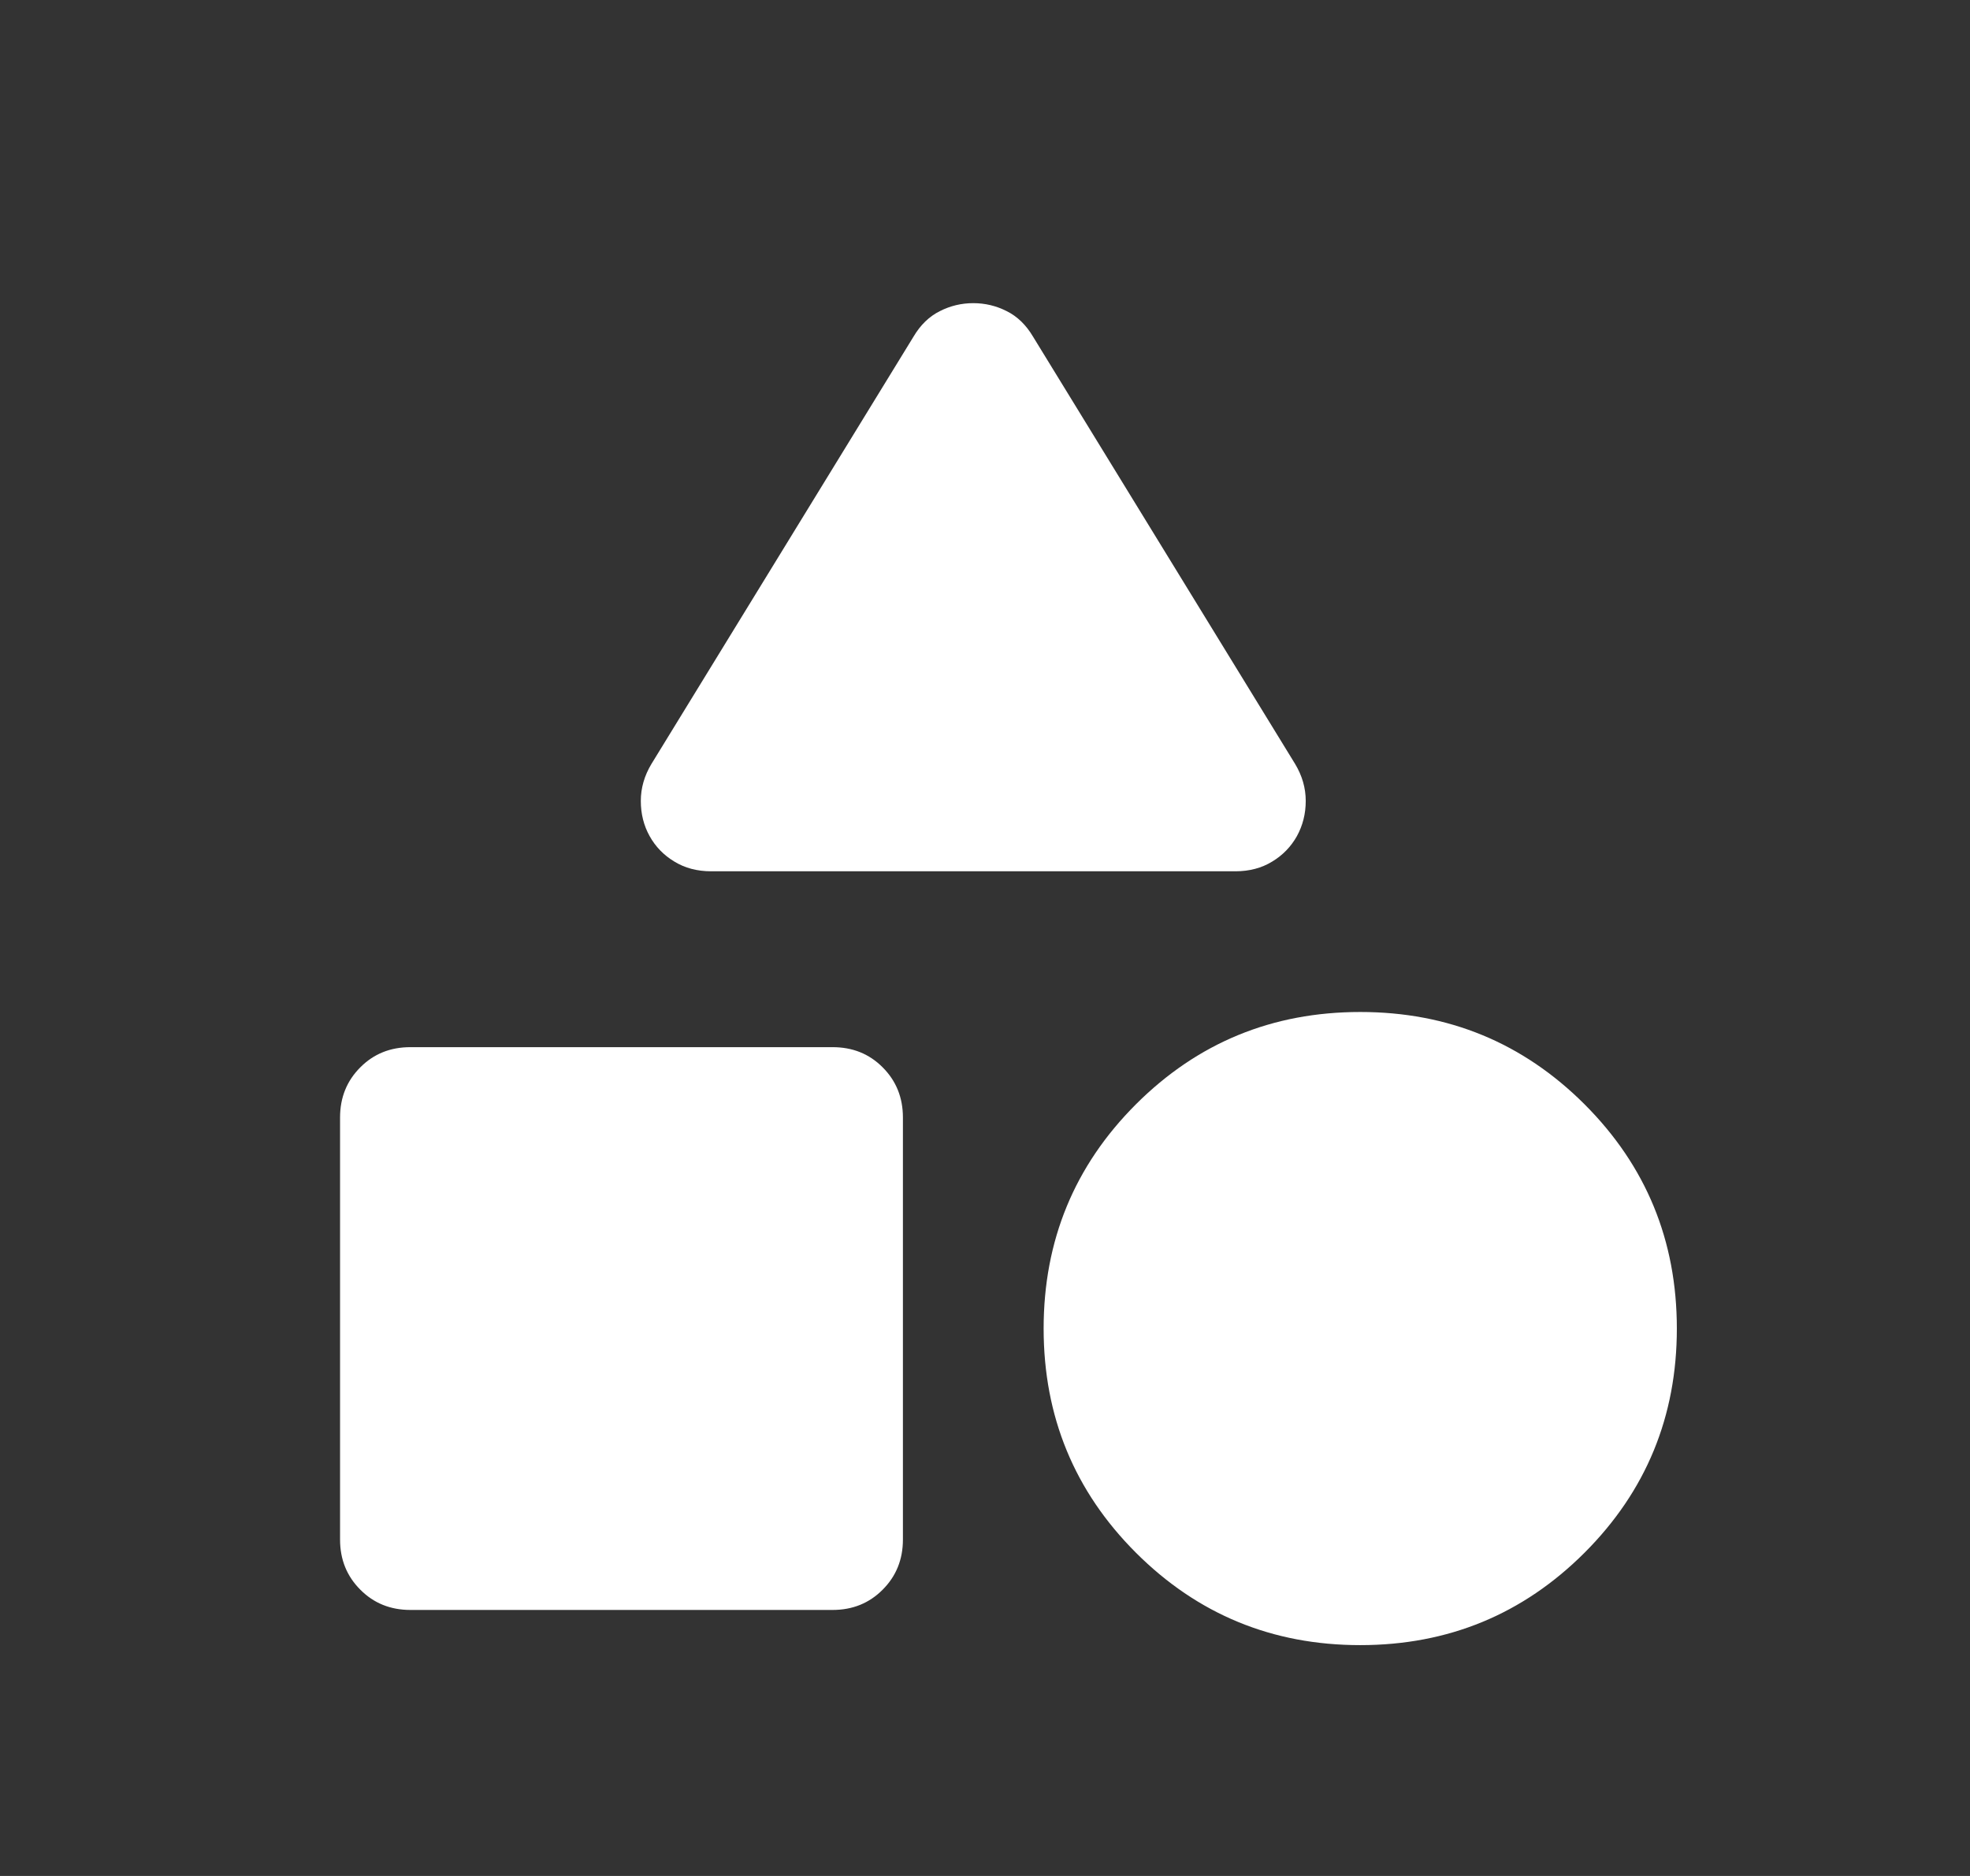 <svg width="21" height="20" viewBox="0 0 21 20" fill="none" xmlns="http://www.w3.org/2000/svg">
<rect x="0" y="0" width="21" height="20" fill="#333333" stroke="none"/>
<mask id="mask0_838_3052" style="mask-type:alpha" maskUnits="userSpaceOnUse" x="0" y="0" width="21" height="20">
<rect x="0.333" width="20" height="20" fill="#D9D9D9"/>
</mask>
<g mask="url(#mask0_838_3052)">
<path d="M6.944 8.145L9.738 3.589C9.812 3.464 9.906 3.373 10.019 3.317C10.131 3.26 10.25 3.232 10.375 3.232C10.5 3.232 10.619 3.26 10.731 3.317C10.844 3.373 10.938 3.464 11.012 3.589L13.806 8.145C13.881 8.27 13.919 8.401 13.919 8.539C13.919 8.676 13.887 8.801 13.825 8.914C13.762 9.026 13.675 9.117 13.562 9.185C13.45 9.254 13.319 9.289 13.169 9.289H7.581C7.431 9.289 7.3 9.254 7.188 9.185C7.075 9.117 6.987 9.026 6.925 8.914C6.862 8.801 6.831 8.676 6.831 8.539C6.831 8.401 6.869 8.27 6.944 8.145ZM14.5 17.539C13.562 17.539 12.766 17.21 12.109 16.554C11.453 15.898 11.125 15.101 11.125 14.164C11.125 13.226 11.453 12.429 12.109 11.773C12.766 11.117 13.562 10.789 14.5 10.789C15.438 10.789 16.234 11.117 16.891 11.773C17.547 12.429 17.875 13.226 17.875 14.164C17.875 15.101 17.547 15.898 16.891 16.554C16.234 17.21 15.438 17.539 14.5 17.539ZM3.625 16.414V11.914C3.625 11.701 3.697 11.523 3.841 11.379C3.984 11.235 4.162 11.164 4.375 11.164H8.875C9.088 11.164 9.266 11.235 9.409 11.379C9.553 11.523 9.625 11.701 9.625 11.914V16.414C9.625 16.626 9.553 16.804 9.409 16.948C9.266 17.092 9.088 17.164 8.875 17.164H4.375C4.162 17.164 3.984 17.092 3.841 16.948C3.697 16.804 3.625 16.626 3.625 16.414Z" fill="white"/>
</g>
</svg>

